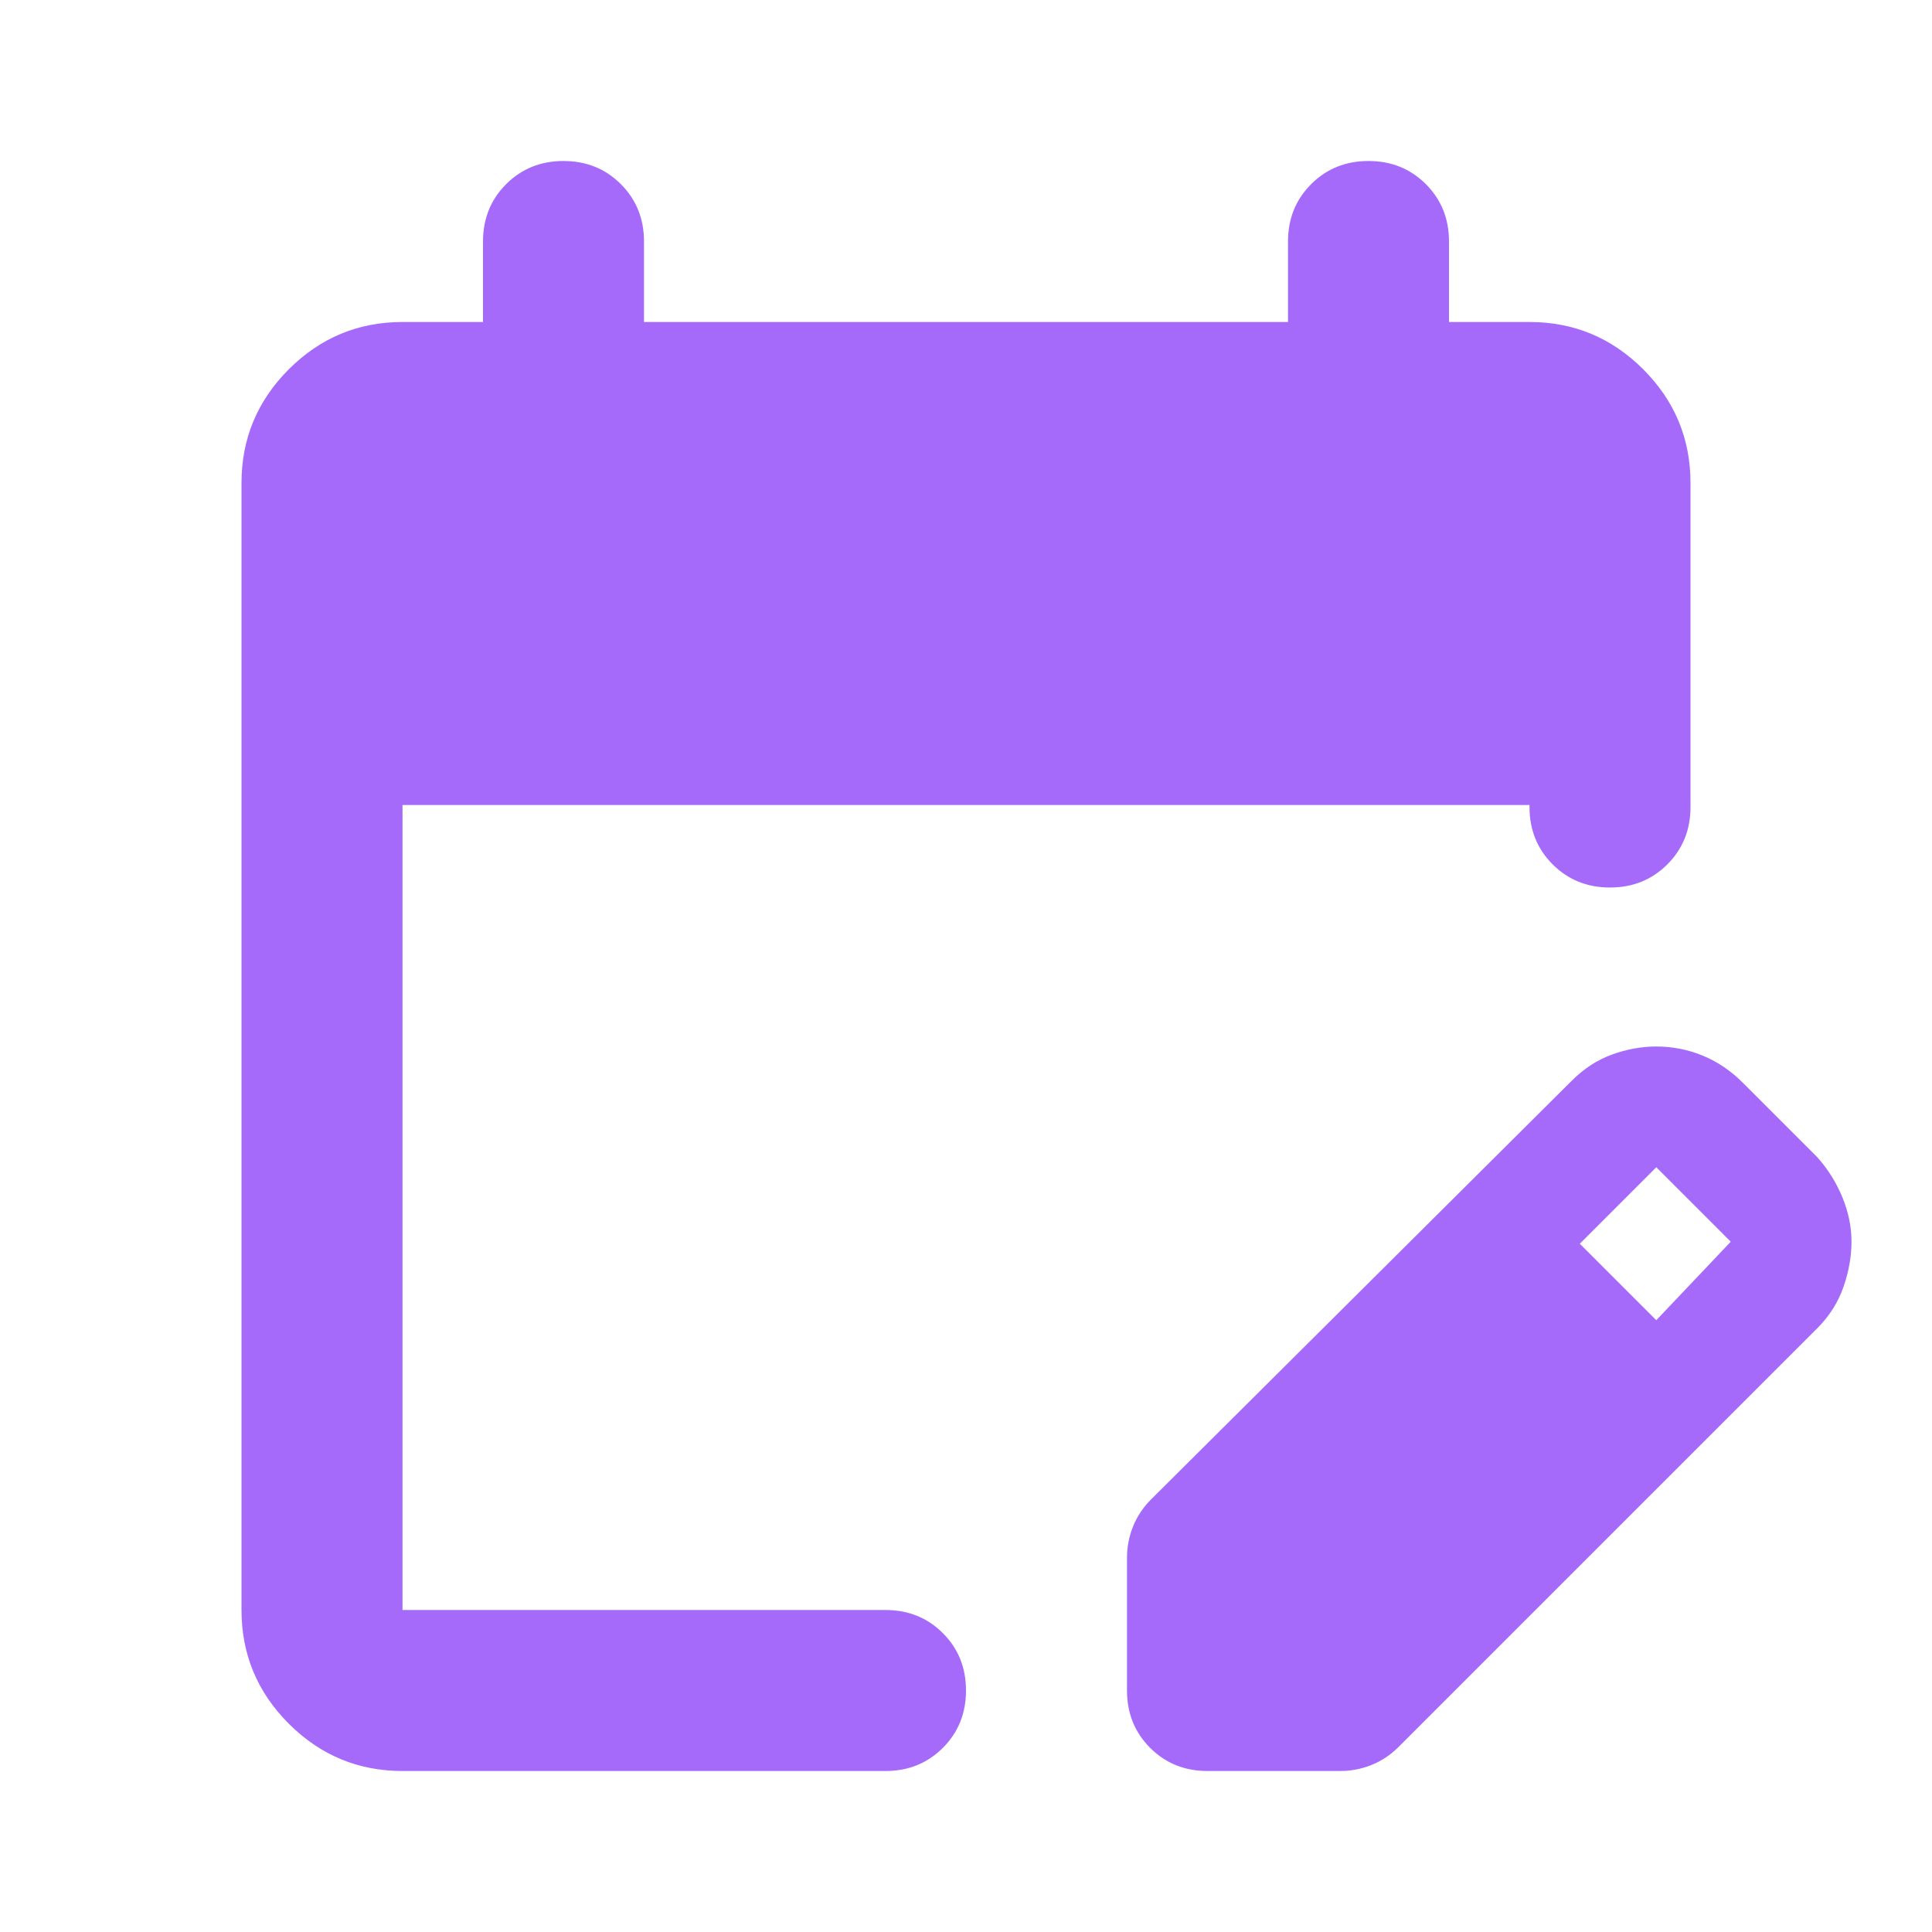 <svg width="48" height="48" viewBox="0 0 48 48" fill="none" xmlns="http://www.w3.org/2000/svg">
<path d="M10 44C8.9 44 7.958 43.608 7.175 42.825C6.392 42.042 6 41.1 6 40V12C6 10.9 6.392 9.958 7.175 9.175C7.958 8.392 8.9 8 10 8H12V6C12 5.433 12.192 4.958 12.575 4.575C12.958 4.192 13.433 4 14 4C14.567 4 15.042 4.192 15.425 4.575C15.808 4.958 16 5.433 16 6V8H32V6C32 5.433 32.192 4.958 32.575 4.575C32.958 4.192 33.433 4 34 4C34.567 4 35.042 4.192 35.425 4.575C35.808 4.958 36 5.433 36 6V8H38C39.1 8 40.042 8.392 40.825 9.175C41.608 9.958 42 10.9 42 12V20.05C42 20.617 41.808 21.092 41.425 21.475C41.042 21.858 40.567 22.05 40 22.05C39.433 22.05 38.958 21.858 38.575 21.475C38.192 21.092 38 20.617 38 20.05V20H10V40H22C22.567 40 23.042 40.192 23.425 40.575C23.808 40.958 24 41.433 24 42C24 42.567 23.808 43.042 23.425 43.425C23.042 43.808 22.567 44 22 44H10ZM28 42V38.7C28 38.433 28.05 38.175 28.15 37.925C28.25 37.675 28.4 37.45 28.6 37.25L39.05 26.85C39.35 26.55 39.683 26.333 40.05 26.2C40.417 26.067 40.783 26 41.15 26C41.55 26 41.933 26.075 42.3 26.225C42.667 26.375 43 26.6 43.3 26.9L45.15 28.75C45.417 29.05 45.625 29.383 45.775 29.75C45.925 30.117 46 30.483 46 30.85C46 31.217 45.933 31.592 45.8 31.975C45.667 32.358 45.45 32.7 45.15 33L34.75 43.4C34.55 43.6 34.325 43.75 34.075 43.85C33.825 43.95 33.567 44 33.3 44H30C29.433 44 28.958 43.808 28.575 43.425C28.192 43.042 28 42.567 28 42ZM41.15 32.8L43 30.85L41.15 29L39.25 30.9L41.15 32.8Z" fill="#A66AFB"/>
</svg>
